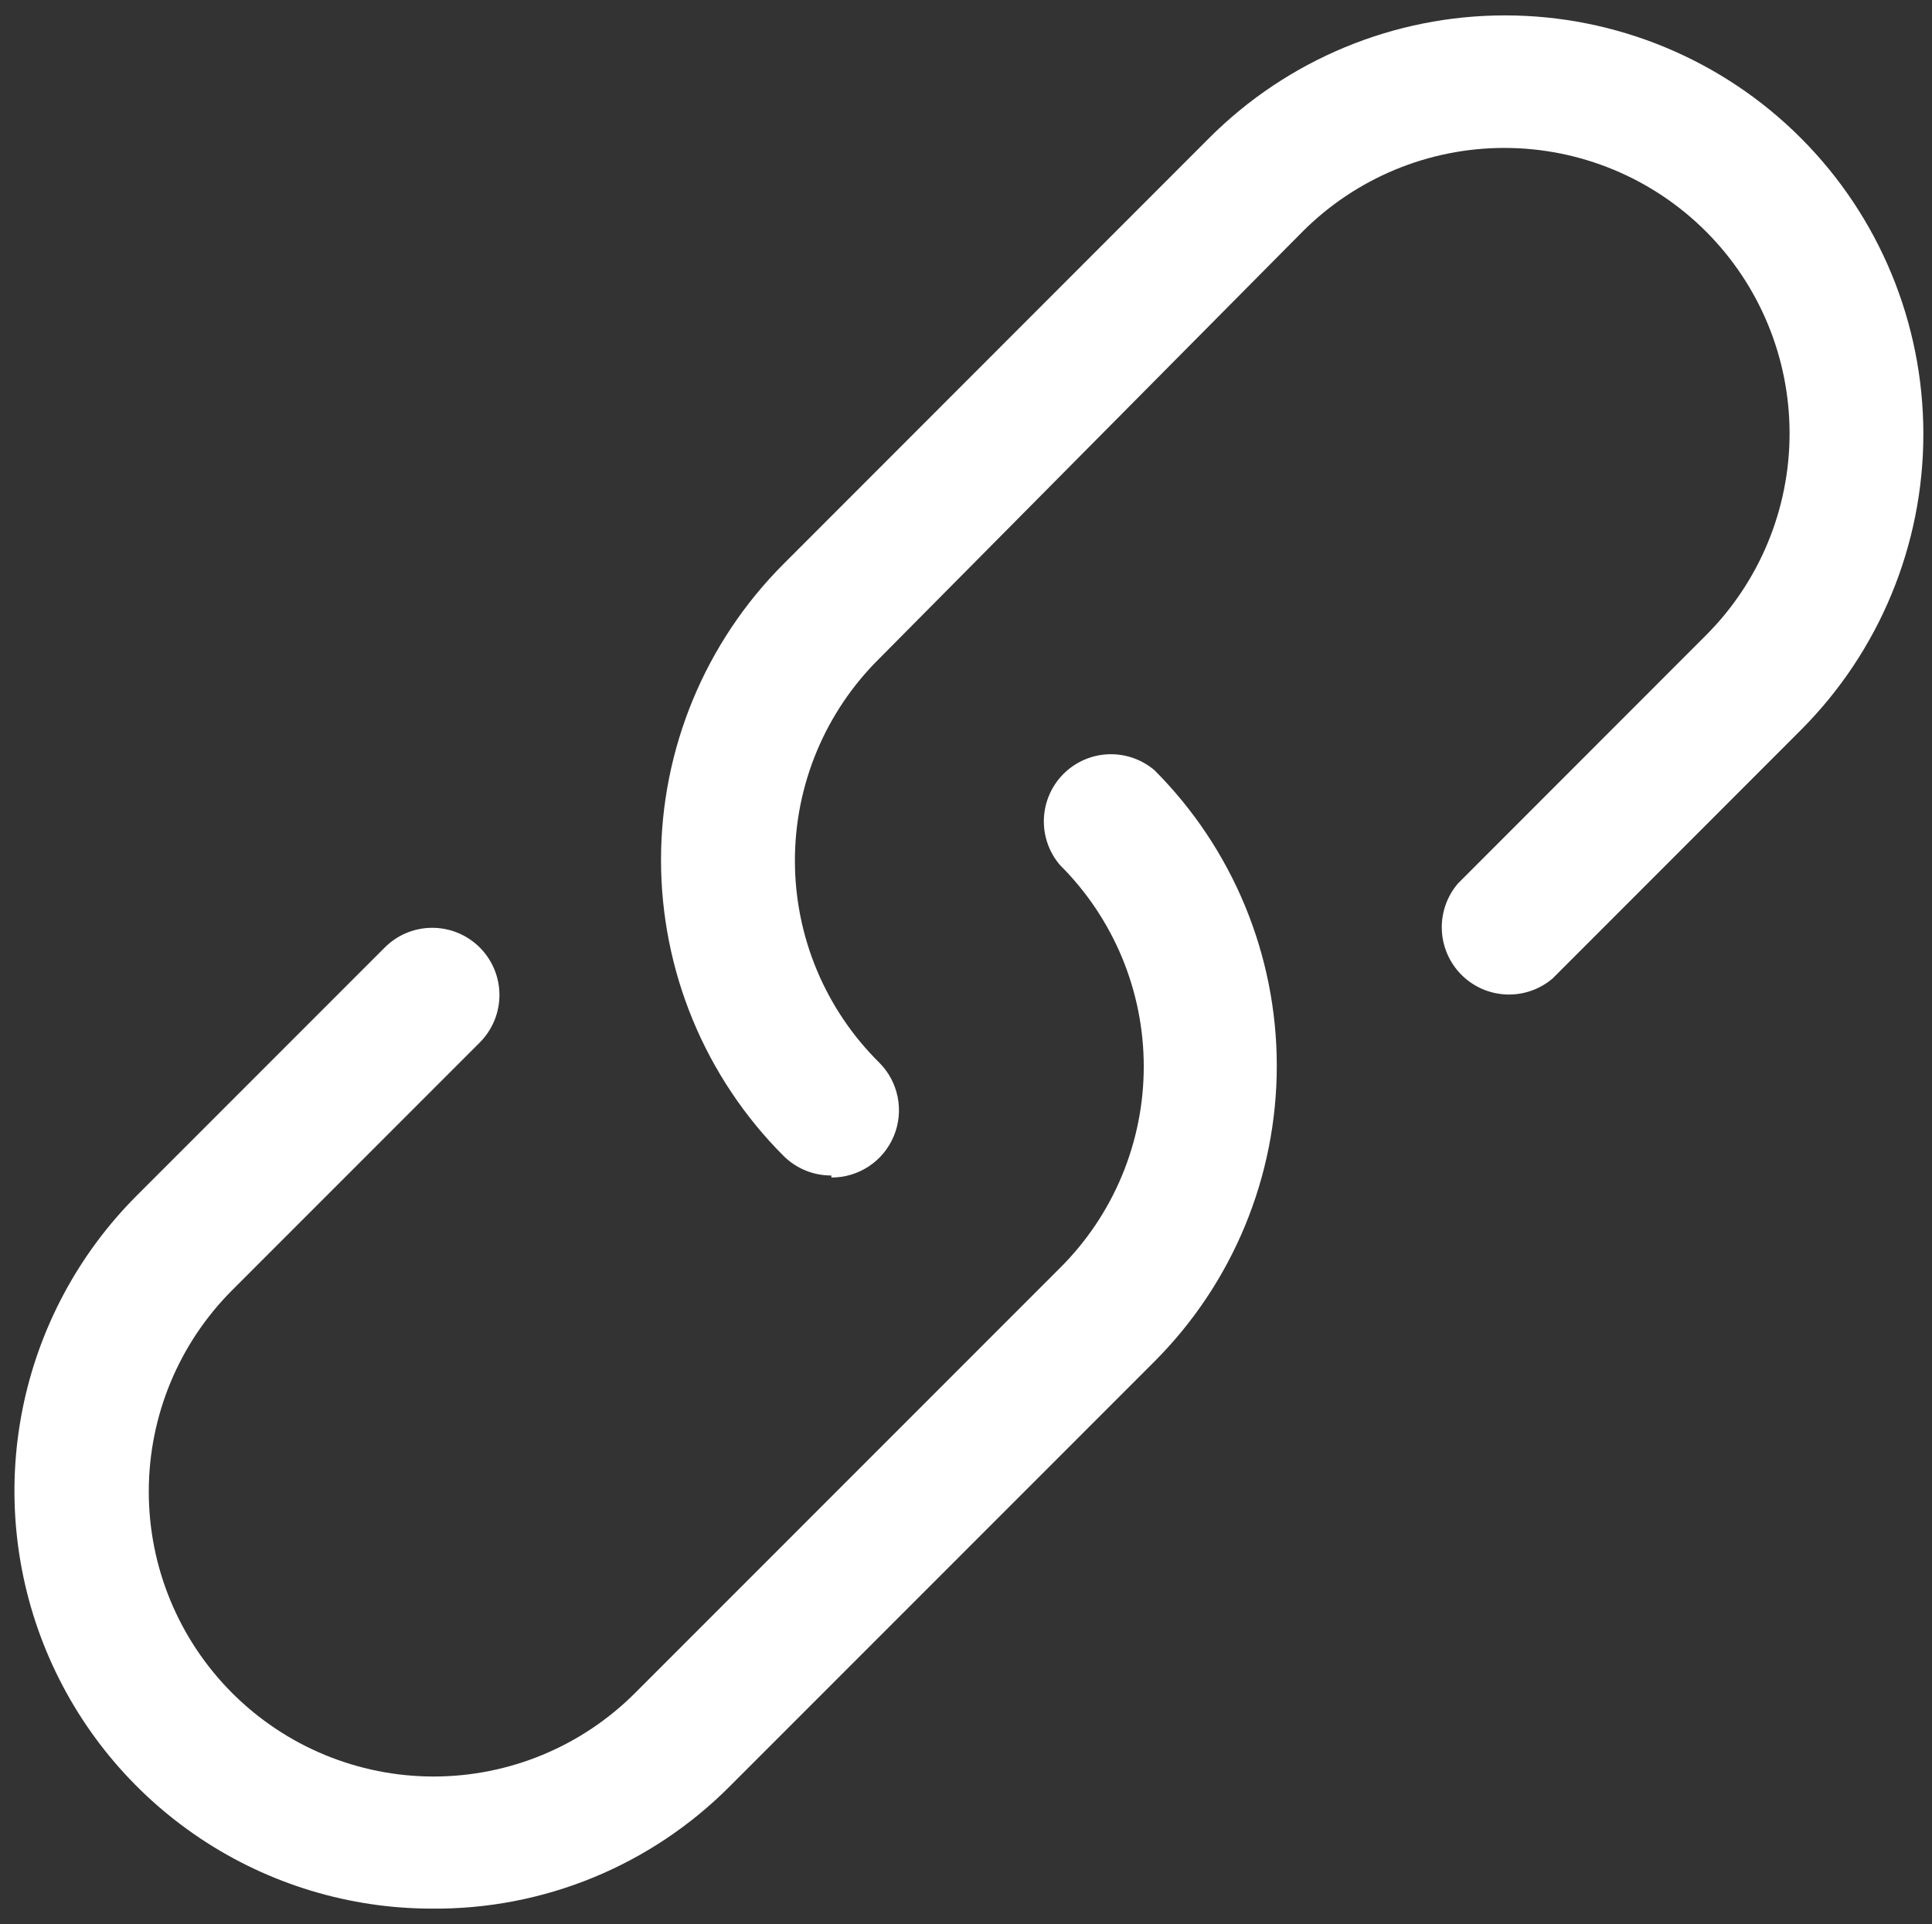 <svg width="251" height="250" viewBox="0 0 251 250" fill="none" xmlns="http://www.w3.org/2000/svg">
<rect x="0" y="0" width="251" height="250" fill="#333333" stroke="none"/>
<path fill-rule="evenodd" clip-rule="evenodd" d="M104.653 152.089C105.718 152.524 106.857 152.744 108.007 152.738V153C109.741 153.01 111.44 152.503 112.886 151.543C114.332 150.583 115.459 149.214 116.124 147.61C116.789 146.006 116.963 144.241 116.621 142.538C116.28 140.836 115.44 139.273 114.208 138.051C110.743 134.62 107.993 130.536 106.115 126.034C104.238 121.532 103.272 116.702 103.272 111.824C103.272 106.946 104.238 102.116 106.115 97.615C107.993 93.113 110.743 89.028 114.208 85.598L169.235 30.085C176.185 23.129 185.611 19.221 195.439 19.221C205.267 19.221 214.693 23.129 221.642 30.085C228.592 37.04 232.496 46.474 232.496 56.311C232.496 66.148 228.592 75.582 221.642 82.538L189.412 114.796C187.981 116.469 187.233 118.62 187.318 120.82C187.403 123.021 188.315 125.108 189.87 126.665C191.426 128.222 193.511 129.134 195.709 129.219C197.907 129.304 200.057 128.555 201.728 127.123L233.958 94.864C244.151 84.663 249.877 70.826 249.877 56.399C249.877 41.971 244.151 28.135 233.958 17.933C223.765 7.731 209.941 2 195.526 2C181.112 2 167.287 7.731 157.094 17.933L101.805 73.271C96.755 78.321 92.75 84.317 90.017 90.918C87.284 97.518 85.877 104.592 85.877 111.737C85.877 118.881 87.284 125.956 90.017 132.556C92.75 139.156 96.755 145.152 101.805 150.202C102.621 151.013 103.589 151.654 104.653 152.089ZM26.003 238.861C34.93 244.825 45.425 248.004 56.159 247.998C63.332 248.056 70.444 246.682 77.079 243.955C83.713 241.228 89.737 237.203 94.797 232.118L150.008 176.884C160.17 166.693 165.877 152.886 165.877 138.491C165.877 124.096 160.17 110.289 150.008 100.098C148.339 98.669 146.193 97.922 143.998 98.007C141.803 98.091 139.72 99.002 138.167 100.556C136.614 102.11 135.704 104.193 135.619 106.389C135.534 108.585 136.281 110.732 137.71 112.401C141.159 115.832 143.896 119.91 145.764 124.403C147.632 128.895 148.594 133.713 148.594 138.578C148.594 143.444 147.632 148.262 145.764 152.754C143.896 157.247 141.159 161.325 137.71 164.755L82.499 219.989C75.56 226.931 66.148 230.832 56.334 230.832C46.519 230.832 37.107 226.931 30.168 219.989C23.228 213.046 19.329 203.63 19.329 193.812C19.329 183.994 23.228 174.577 30.168 167.635L62.352 135.437C63.983 133.794 64.894 131.57 64.886 129.255C64.878 126.939 63.95 124.722 62.308 123.09C60.666 121.459 58.443 120.547 56.128 120.555C53.814 120.563 51.597 121.491 49.967 123.134L17.782 155.332C10.189 162.922 5.017 172.596 2.921 183.128C0.825 193.66 1.9 204.577 6.008 214.498C10.117 224.42 17.075 232.898 26.003 238.861Z" fill="white"/>
</svg>
